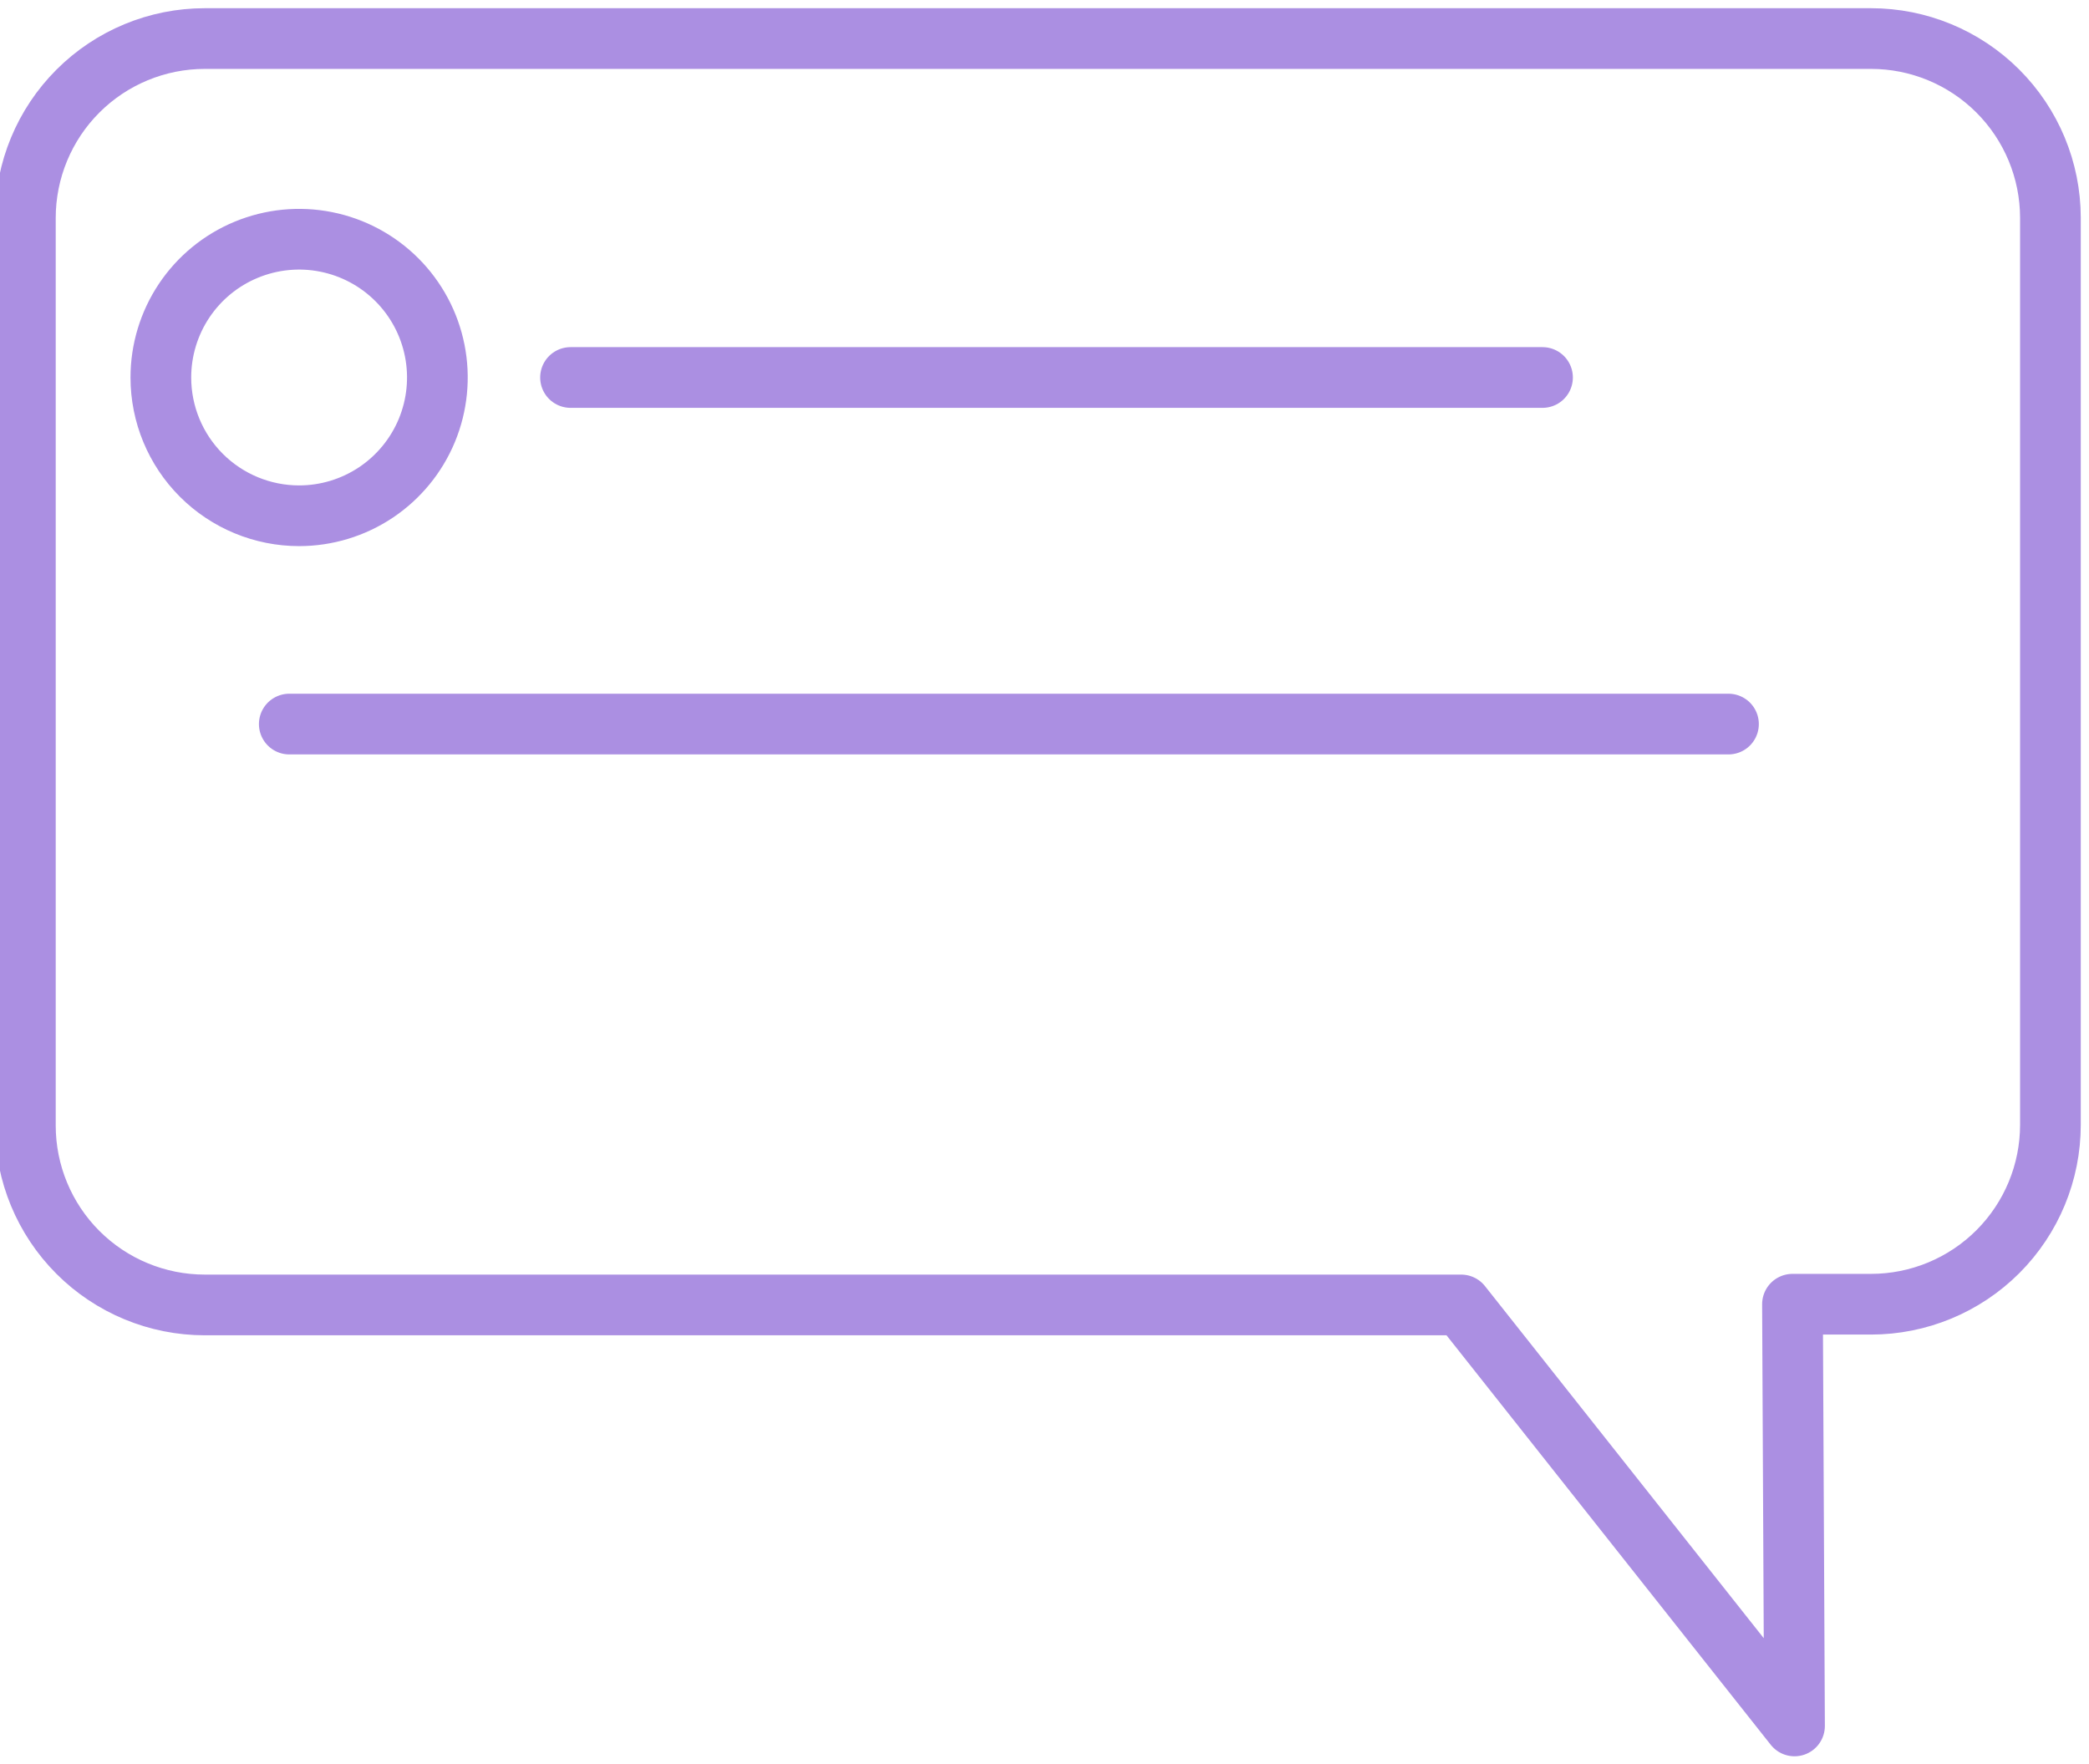 <svg width="90" height="76" viewBox="0 0 90 76" fill="none" xmlns="http://www.w3.org/2000/svg">
<path d="M6.93 16.263C6.93 15.085 7.279 13.933 7.933 12.954C8.588 11.974 9.518 11.21 10.607 10.76C11.695 10.309 12.893 10.191 14.049 10.421C15.204 10.65 16.265 11.218 17.099 12.051C17.932 12.884 18.499 13.945 18.729 15.101C18.959 16.256 18.841 17.454 18.39 18.543C17.939 19.631 17.175 20.561 16.196 21.216C15.216 21.87 14.065 22.22 12.886 22.22C11.307 22.22 9.791 21.592 8.674 20.475C7.557 19.358 6.93 17.843 6.93 16.263V16.263Z" stroke="#AB8FE2" stroke-width="2.615" stroke-linecap="round" stroke-linejoin="round"/>
<path d="M24.58 16.263H66.456" stroke="#AB8FE2" stroke-width="2.615" stroke-linecap="round" stroke-linejoin="round"/>
<path d="M12.463 31.194H74.468" stroke="#AB8FE2" stroke-width="2.615" stroke-linecap="round" stroke-linejoin="round"/>
<path d="M8.823 1.661C6.773 1.661 4.807 2.475 3.357 3.925C1.907 5.375 1.093 7.341 1.093 9.391V48.489C1.093 50.539 1.907 52.505 3.357 53.955C4.807 55.405 6.773 56.219 8.823 56.219H62.952L77.313 74.356L77.225 56.188H80.608C82.658 56.188 84.624 55.373 86.074 53.924C87.524 52.474 88.338 50.508 88.338 48.458V9.375C88.334 7.328 87.518 5.366 86.068 3.919C84.619 2.473 82.656 1.661 80.608 1.661H8.823Z" stroke="#AB8FE2" stroke-width="2.615" stroke-linecap="round" stroke-linejoin="round"/>
</svg>

